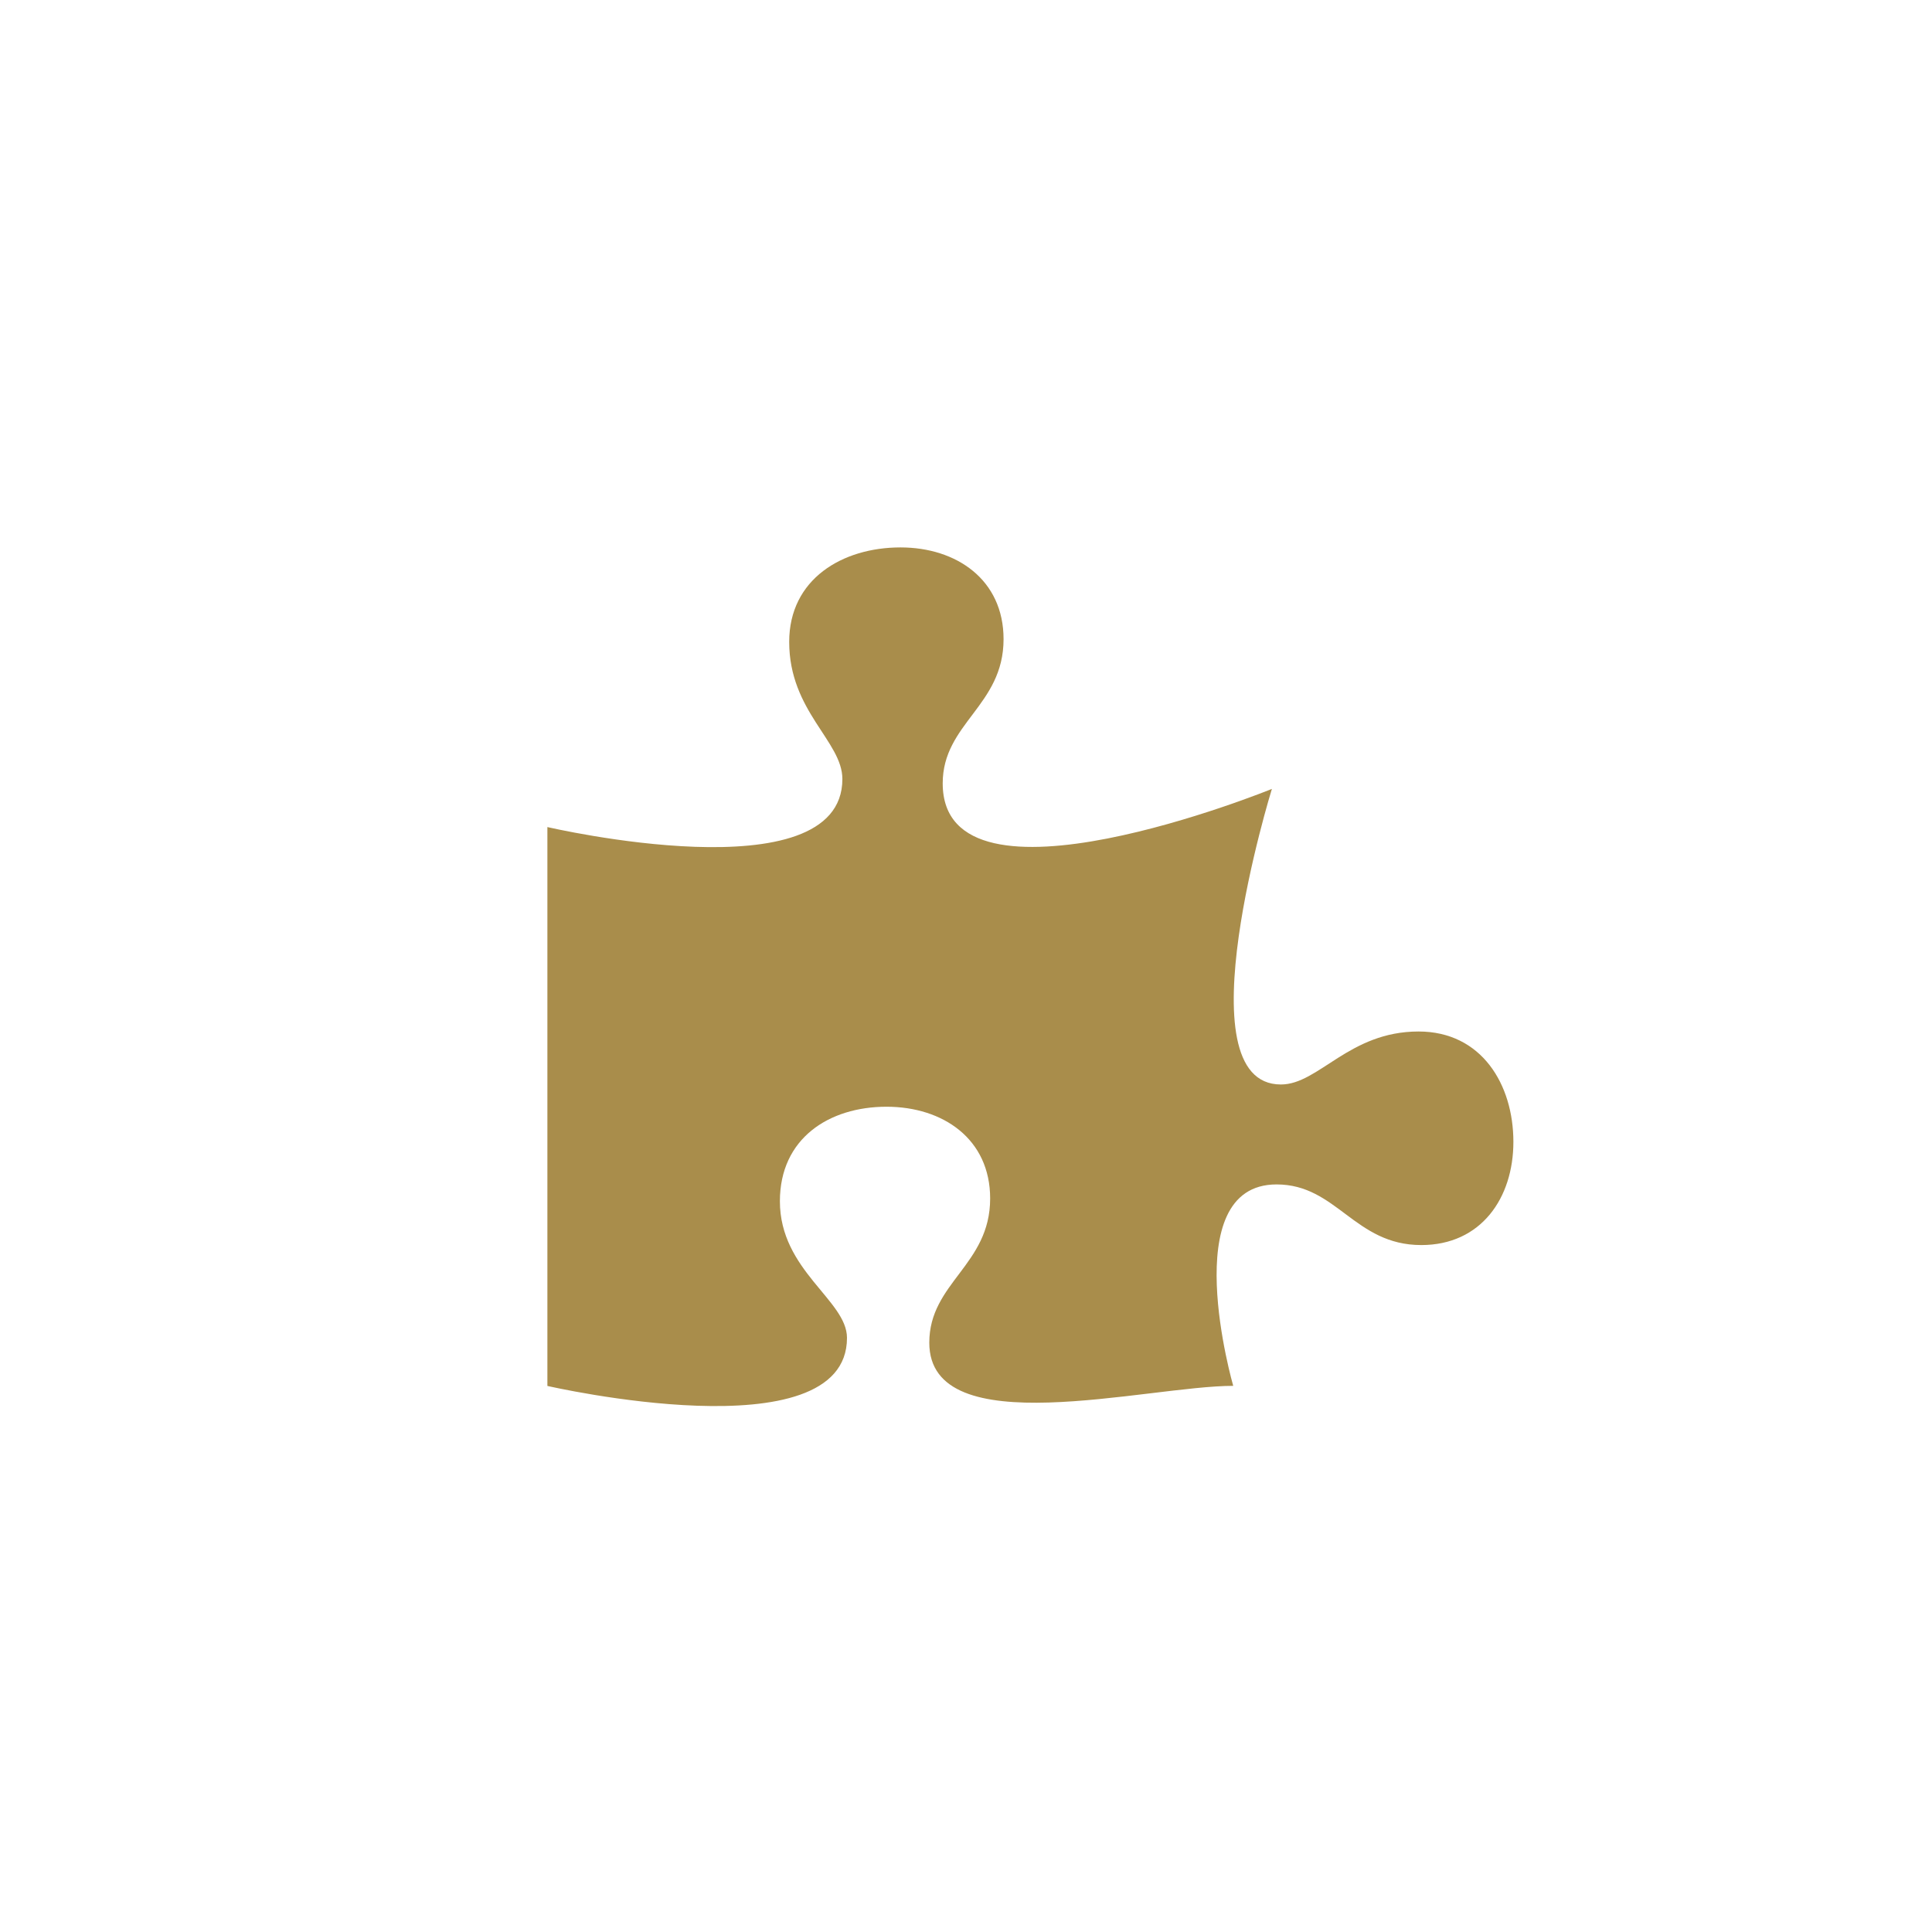 <svg width="24" height="24" viewBox="0 0 70 70" fill="none" xmlns="http://www.w3.org/2000/svg">
<path d="M51.397 37.373C48.874 37.373 47.781 39.293 46.41 39.293C42.766 39.293 46.083 28.584 46.083 28.584C46.083 28.584 34.156 33.445 34.156 28.383C34.156 26.206 36.361 25.573 36.361 23.158C36.361 21.001 34.653 19.834 32.627 19.834C30.521 19.834 28.594 20.981 28.594 23.257C28.594 25.771 30.521 26.859 30.521 28.225C30.521 32.455 19.833 29.966 19.833 29.966V50.215C19.833 50.215 30.688 52.709 30.688 48.474C30.688 47.108 28.257 46.036 28.257 43.523C28.257 41.247 30.035 40.099 32.12 40.099C34.167 40.099 35.875 41.267 35.875 43.424C35.875 45.839 33.67 46.472 33.67 48.649C33.67 52.343 41.55 50.212 44.682 50.212C44.682 50.212 42.572 42.914 46.252 42.914C48.437 42.914 49.072 45.111 51.496 45.111C53.661 45.111 54.833 43.409 54.833 41.371C54.833 39.293 53.681 37.373 51.397 37.373Z" fill="#A98D4B"/>
</svg>
